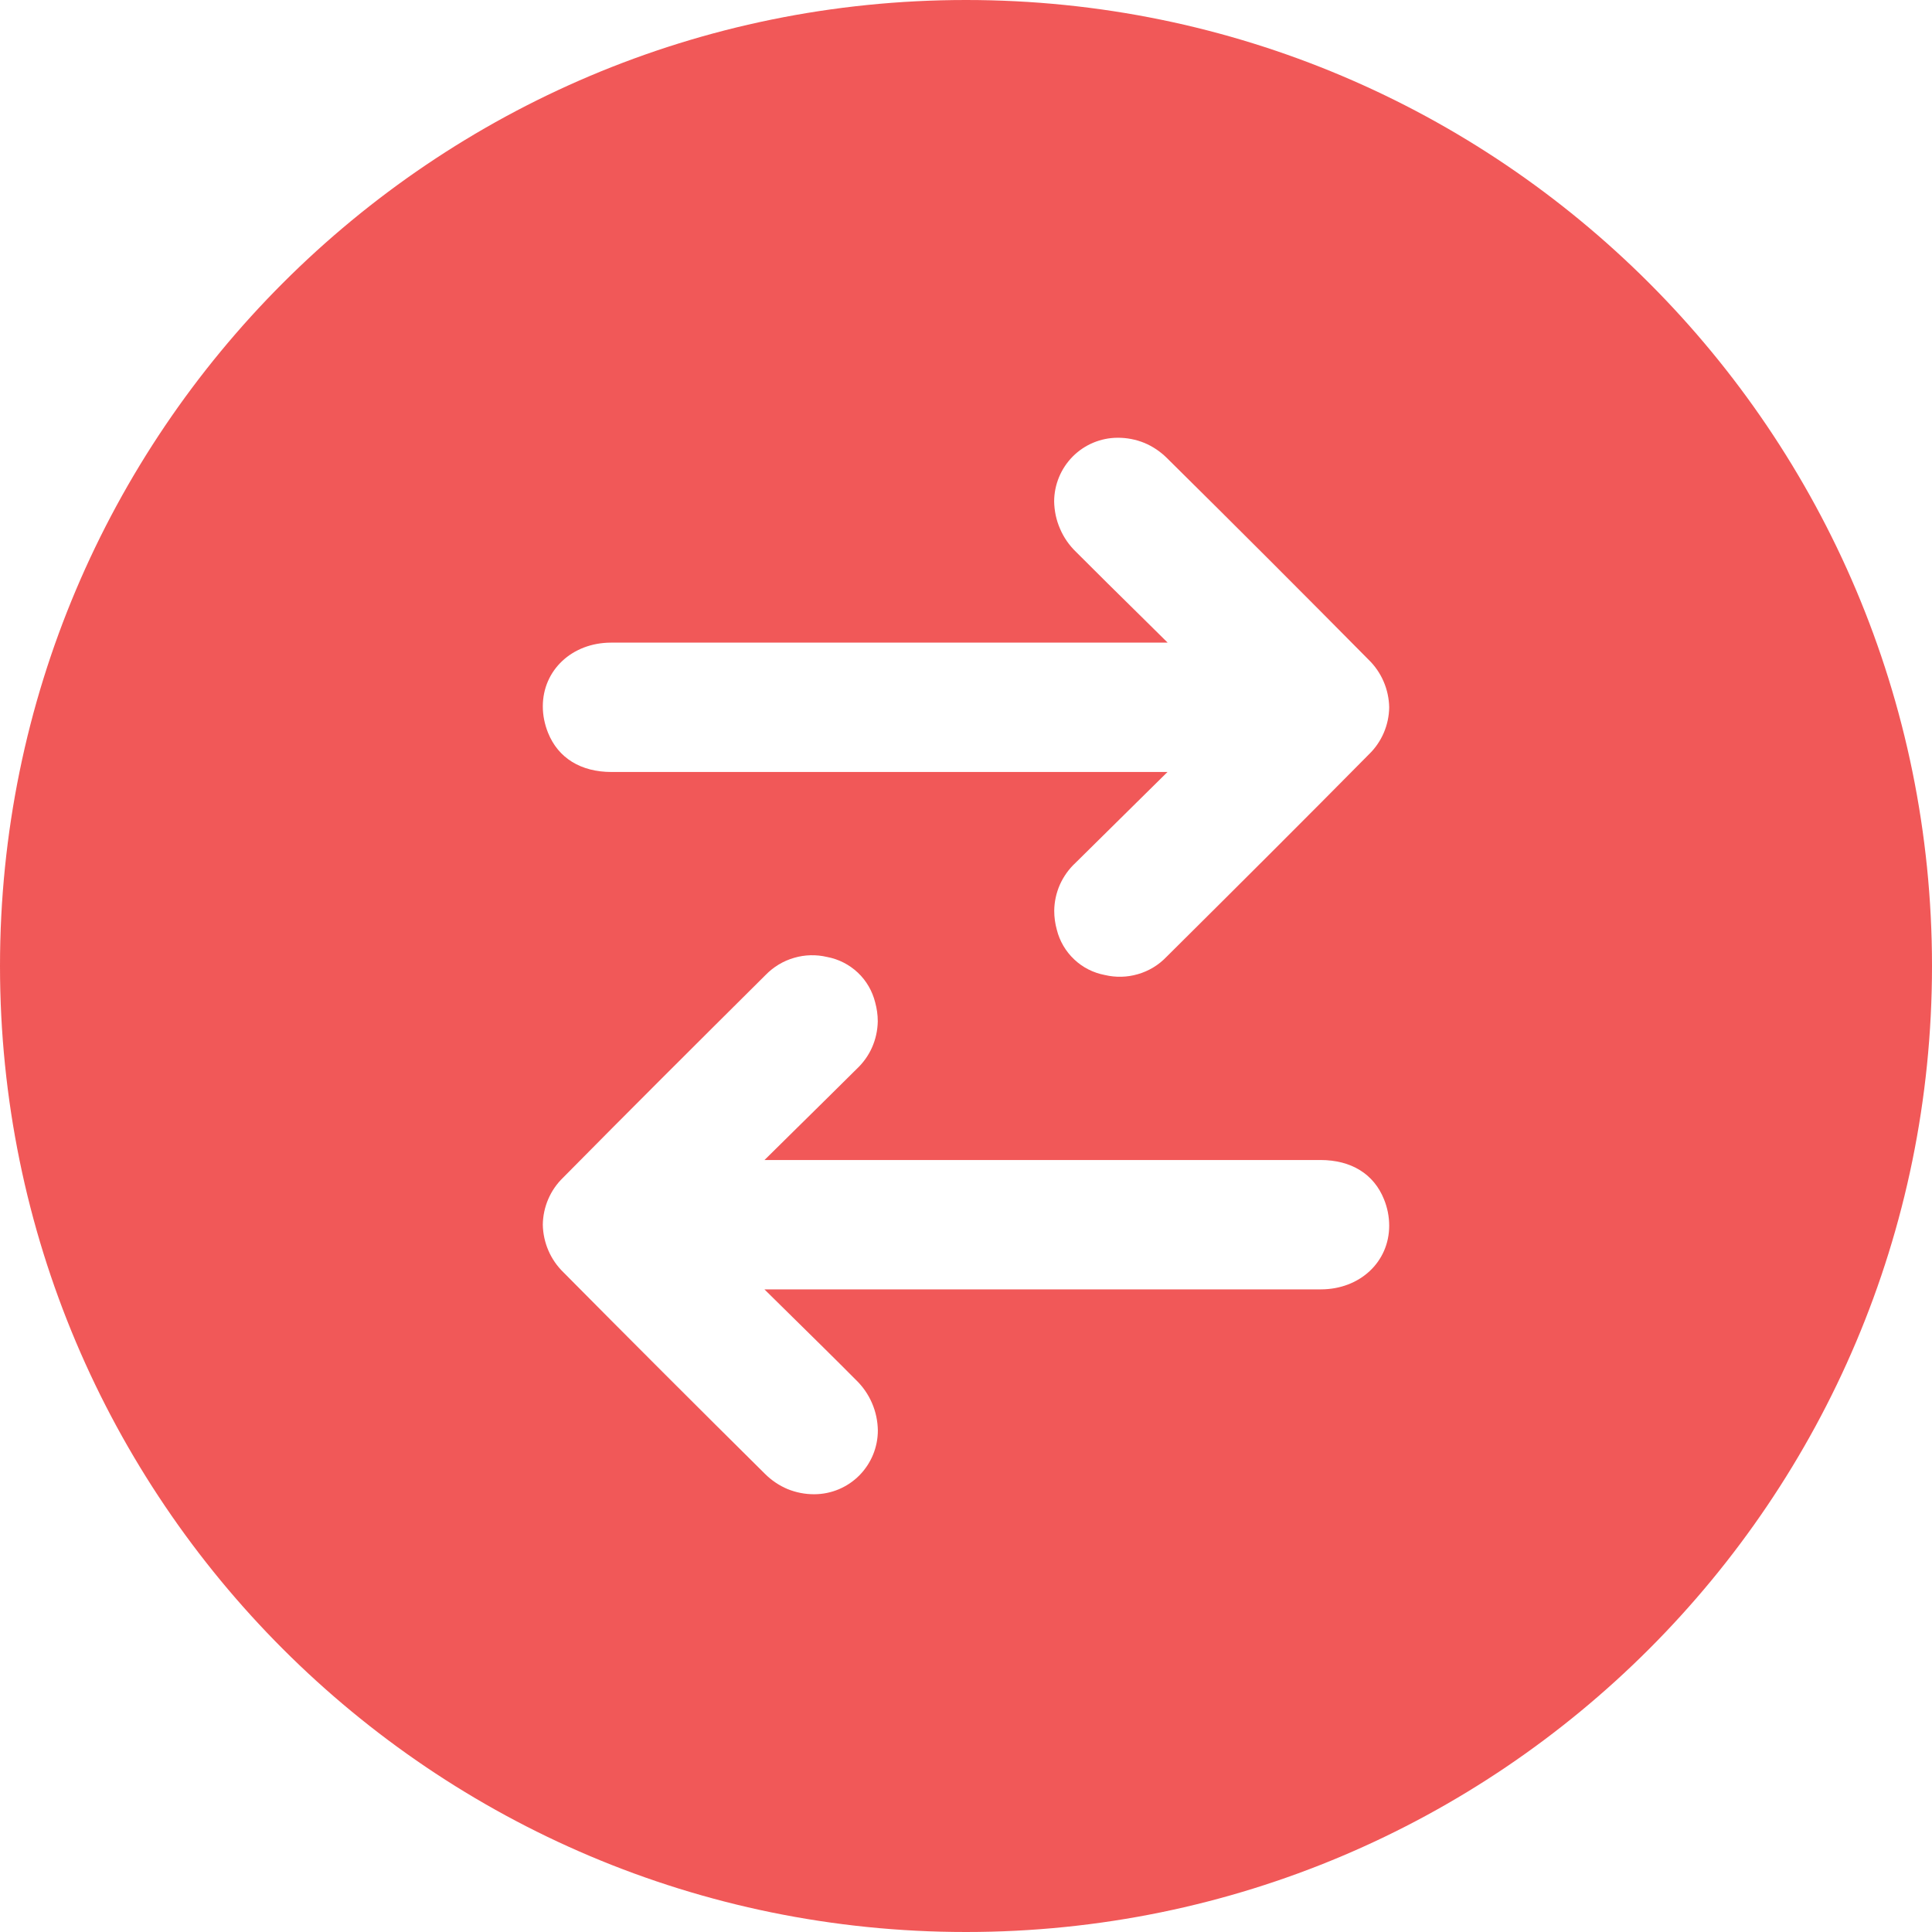 <svg width="24" height="24" viewBox="0 0 24 24" fill="none" xmlns="http://www.w3.org/2000/svg">
<path d="M12 0C5.373 0 0 5.373 0 12C0 18.627 5.373 24 12 24C18.627 24 24 18.627 24 12C24 5.373 18.627 0 12 0ZM7.59 7.983H14.505L14.159 7.641C13.898 7.384 13.628 7.118 13.366 6.855C13.281 6.773 13.214 6.676 13.168 6.568C13.121 6.461 13.097 6.345 13.095 6.228C13.096 6.02 13.179 5.819 13.326 5.671C13.473 5.523 13.673 5.439 13.882 5.438C13.996 5.437 14.11 5.459 14.216 5.502C14.321 5.546 14.417 5.611 14.498 5.692C15.352 6.536 16.195 7.38 17.001 8.195C17.161 8.35 17.253 8.564 17.257 8.787C17.254 9.007 17.164 9.217 17.006 9.37C16.2 10.186 15.389 10.994 14.489 11.888C14.392 11.989 14.271 12.062 14.137 12.101C14.002 12.141 13.86 12.144 13.725 12.112C13.582 12.085 13.449 12.018 13.344 11.918C13.238 11.818 13.163 11.69 13.128 11.549C13.107 11.473 13.096 11.394 13.096 11.315C13.097 11.203 13.121 11.093 13.166 10.99C13.212 10.888 13.277 10.796 13.359 10.72C13.611 10.47 13.867 10.217 14.115 9.973L14.503 9.59H7.598C7.214 9.59 6.934 9.416 6.808 9.103C6.766 8.998 6.743 8.887 6.743 8.775C6.743 8.324 7.107 7.984 7.59 7.983ZM16.41 16.017C15.286 16.017 12.742 16.017 10.887 16.017H9.496C9.611 16.131 9.726 16.244 9.841 16.357C10.102 16.614 10.372 16.879 10.634 17.143C10.719 17.225 10.786 17.322 10.832 17.429C10.879 17.537 10.903 17.652 10.905 17.769C10.905 17.979 10.822 18.179 10.675 18.328C10.528 18.476 10.328 18.561 10.118 18.562C10.004 18.563 9.89 18.541 9.784 18.498C9.679 18.454 9.583 18.389 9.502 18.308C8.648 17.462 7.806 16.62 6.999 15.805C6.839 15.65 6.747 15.437 6.743 15.213C6.746 14.993 6.836 14.783 6.994 14.63C7.8 13.814 8.61 13.006 9.51 12.112C9.608 12.011 9.729 11.938 9.863 11.899C9.998 11.859 10.14 11.856 10.275 11.888C10.419 11.915 10.551 11.983 10.657 12.083C10.763 12.183 10.837 12.312 10.872 12.453C10.893 12.53 10.904 12.608 10.904 12.688C10.902 12.799 10.878 12.909 10.833 13.011C10.788 13.113 10.722 13.204 10.641 13.28C10.39 13.53 10.133 13.782 9.885 14.027L9.497 14.41H16.402C16.786 14.41 17.066 14.584 17.192 14.897C17.235 15.002 17.257 15.113 17.257 15.226C17.257 15.676 16.893 16.016 16.41 16.017Z" fill="#ED2F2F" fill-opacity="0.8"/>
</svg>
